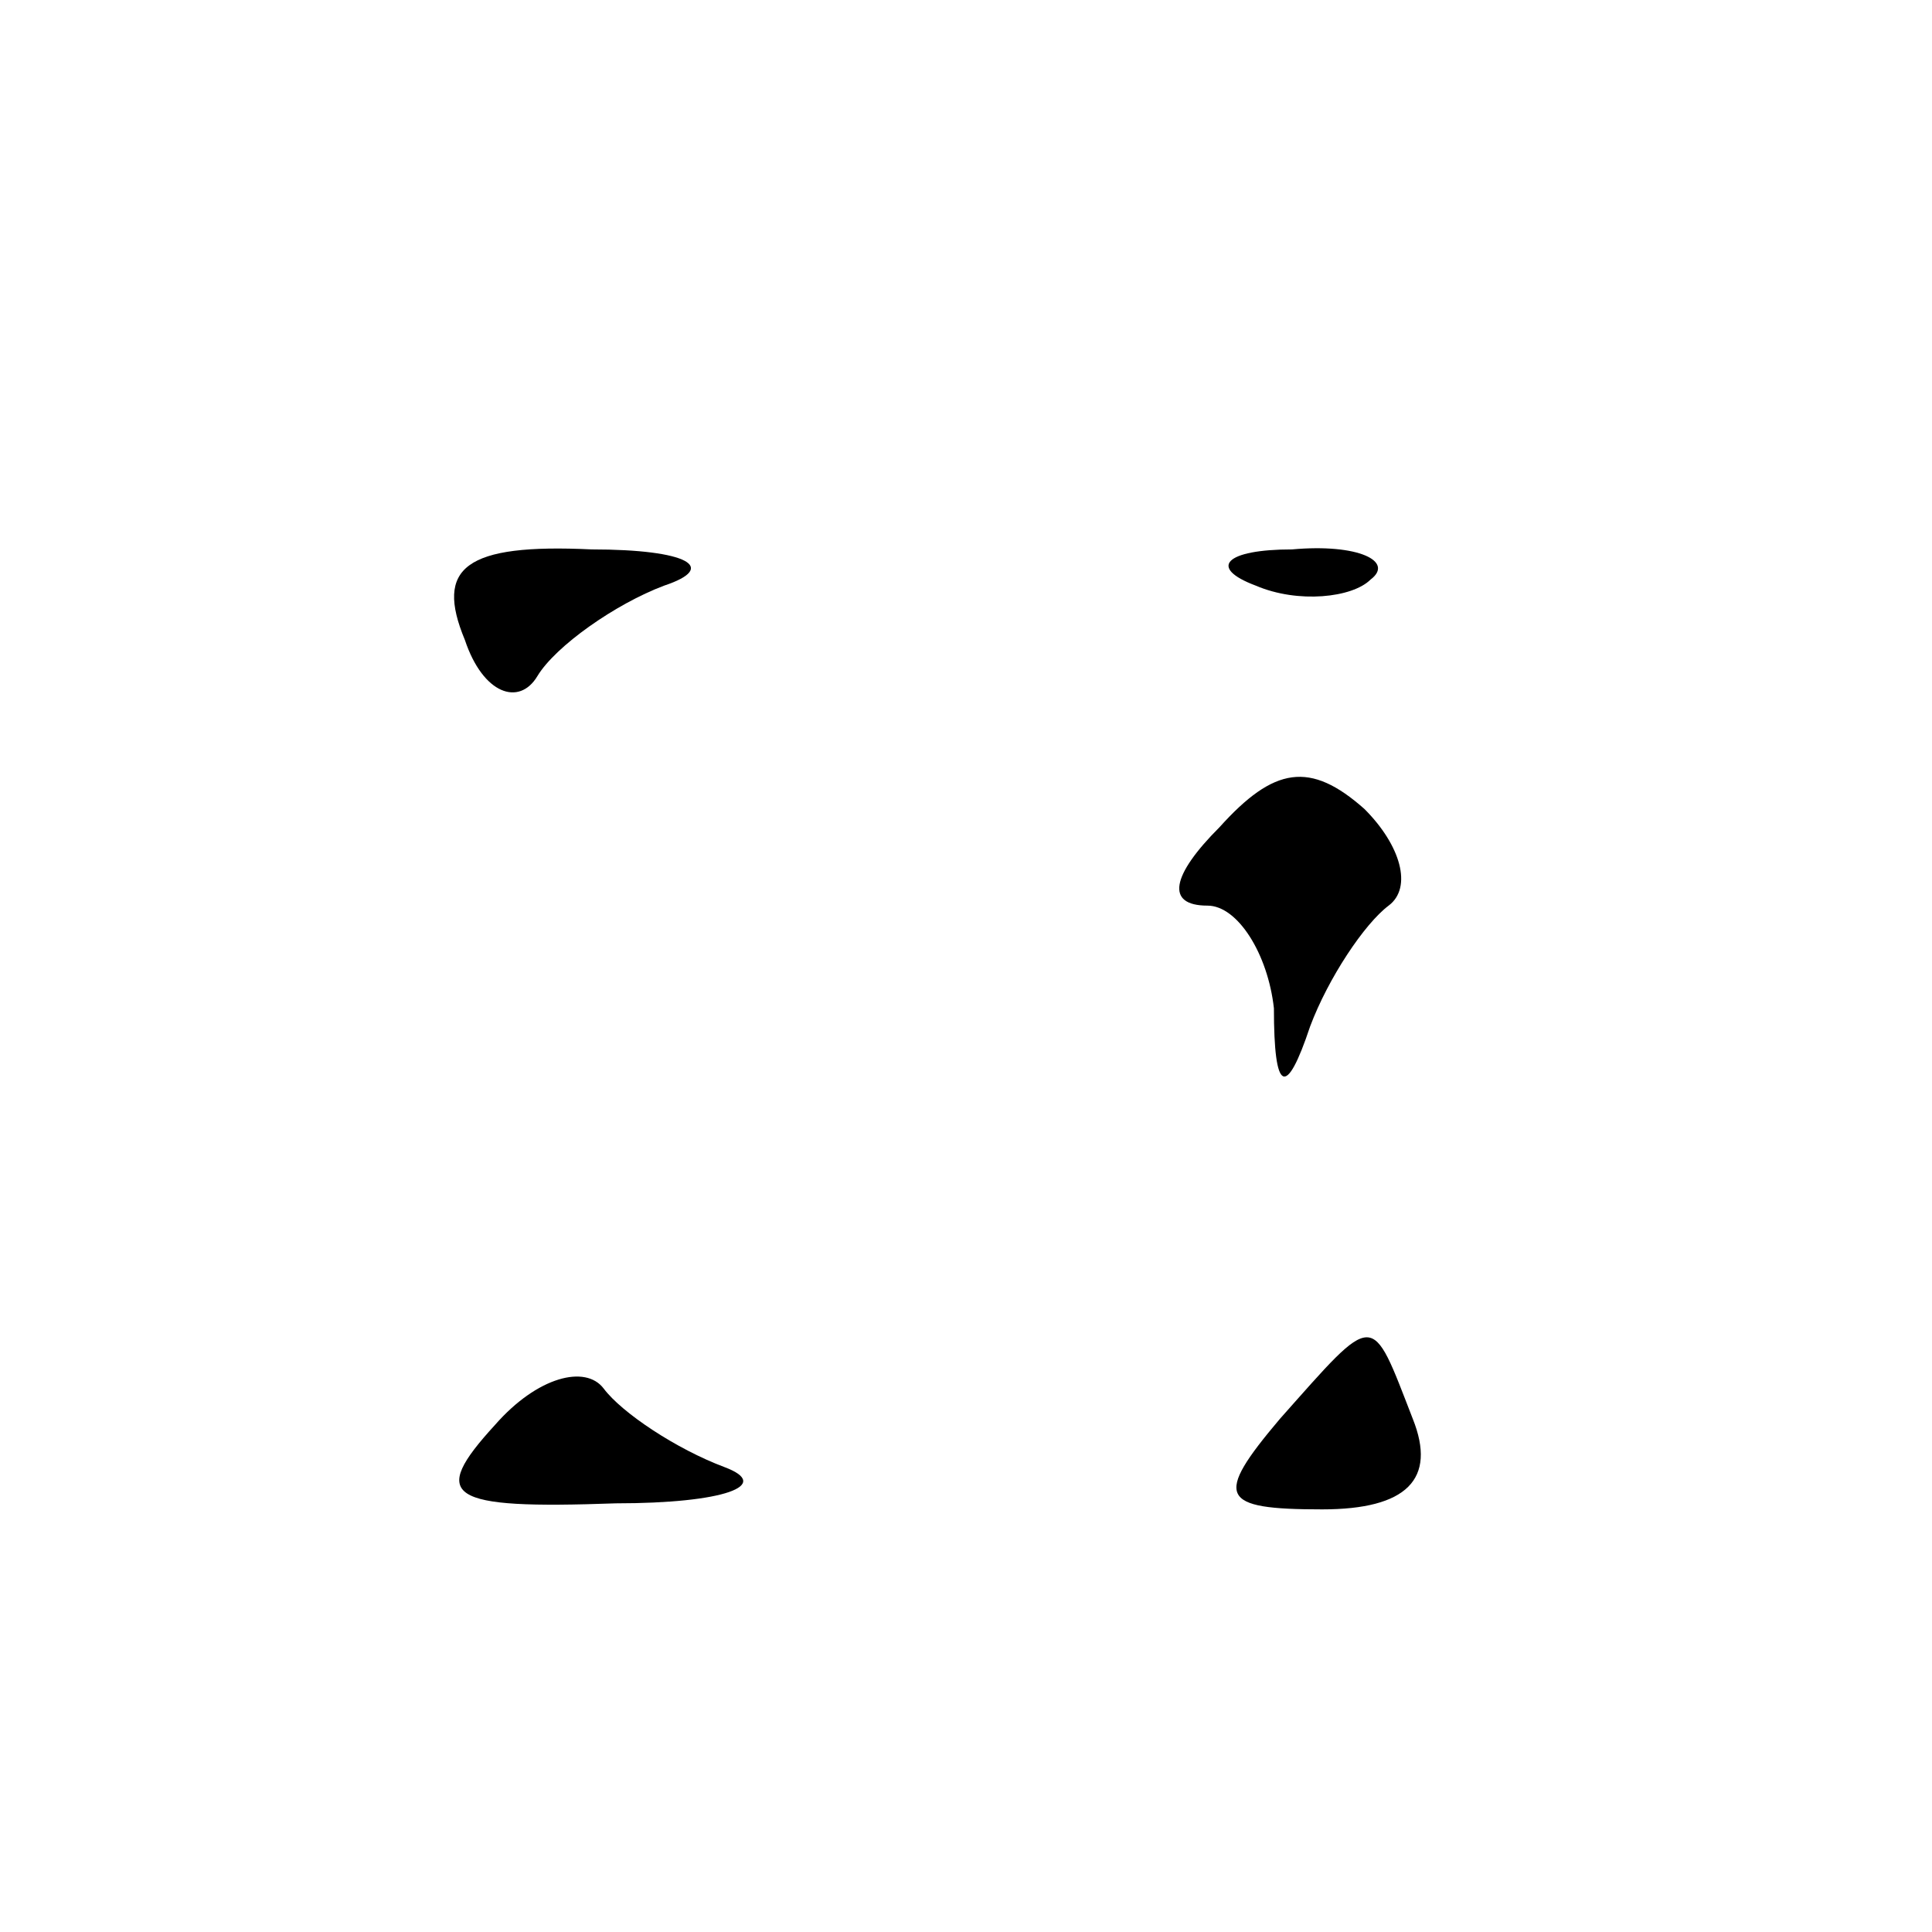 <?xml version="1.0" standalone="no"?>
<!DOCTYPE svg PUBLIC "-//W3C//DTD SVG 20010904//EN"
 "http://www.w3.org/TR/2001/REC-SVG-20010904/DTD/svg10.dtd">
<svg version="1.0" xmlns="http://www.w3.org/2000/svg"
 width="32pt" height="32pt" viewBox="0 0 32 32"
 preserveAspectRatio="xMidYMid meet">
<g transform="translate(0,32) scale(0.1,-0.1)"
fill="#000000" stroke="none">
<path fill="#000000" stroke="none" d="M77 214 c3 -9 9 -11 12 -6 3 5 13 12
21 15 9 3 4 6 -12 6 -21 1 -26 -3 -21 -15z"/>
<path fill="#000000" stroke="none" d="M208 223 c7 -3 16 -2 19 1 4 3 -2 6
-13 5 -11 0 -14 -3 -6 -6z"/>
<path fill="#000000" stroke="none" d="M202 183 c-8 -8 -9 -13 -2 -13 5 0 10
-8 11 -17 0 -14 2 -15 6 -3 3 8 9 17 13 20 4 3 2 10 -4 16 -9 8 -15 7 -24 -3z"/>
<path fill="#000000" stroke="none" d="M82 84 c-11 -12 -8 -14 20 -13 18 0 26
3 18 6 -8 3 -17 9 -20 13 -3 4 -11 2 -18 -6z"/>
<path fill="#000000" stroke="none" d="M212 85 c-11 -13 -10 -15 7 -15 14 0
19 5 15 15 -7 18 -6 18 -22 0z"/>
</g>
</svg>
